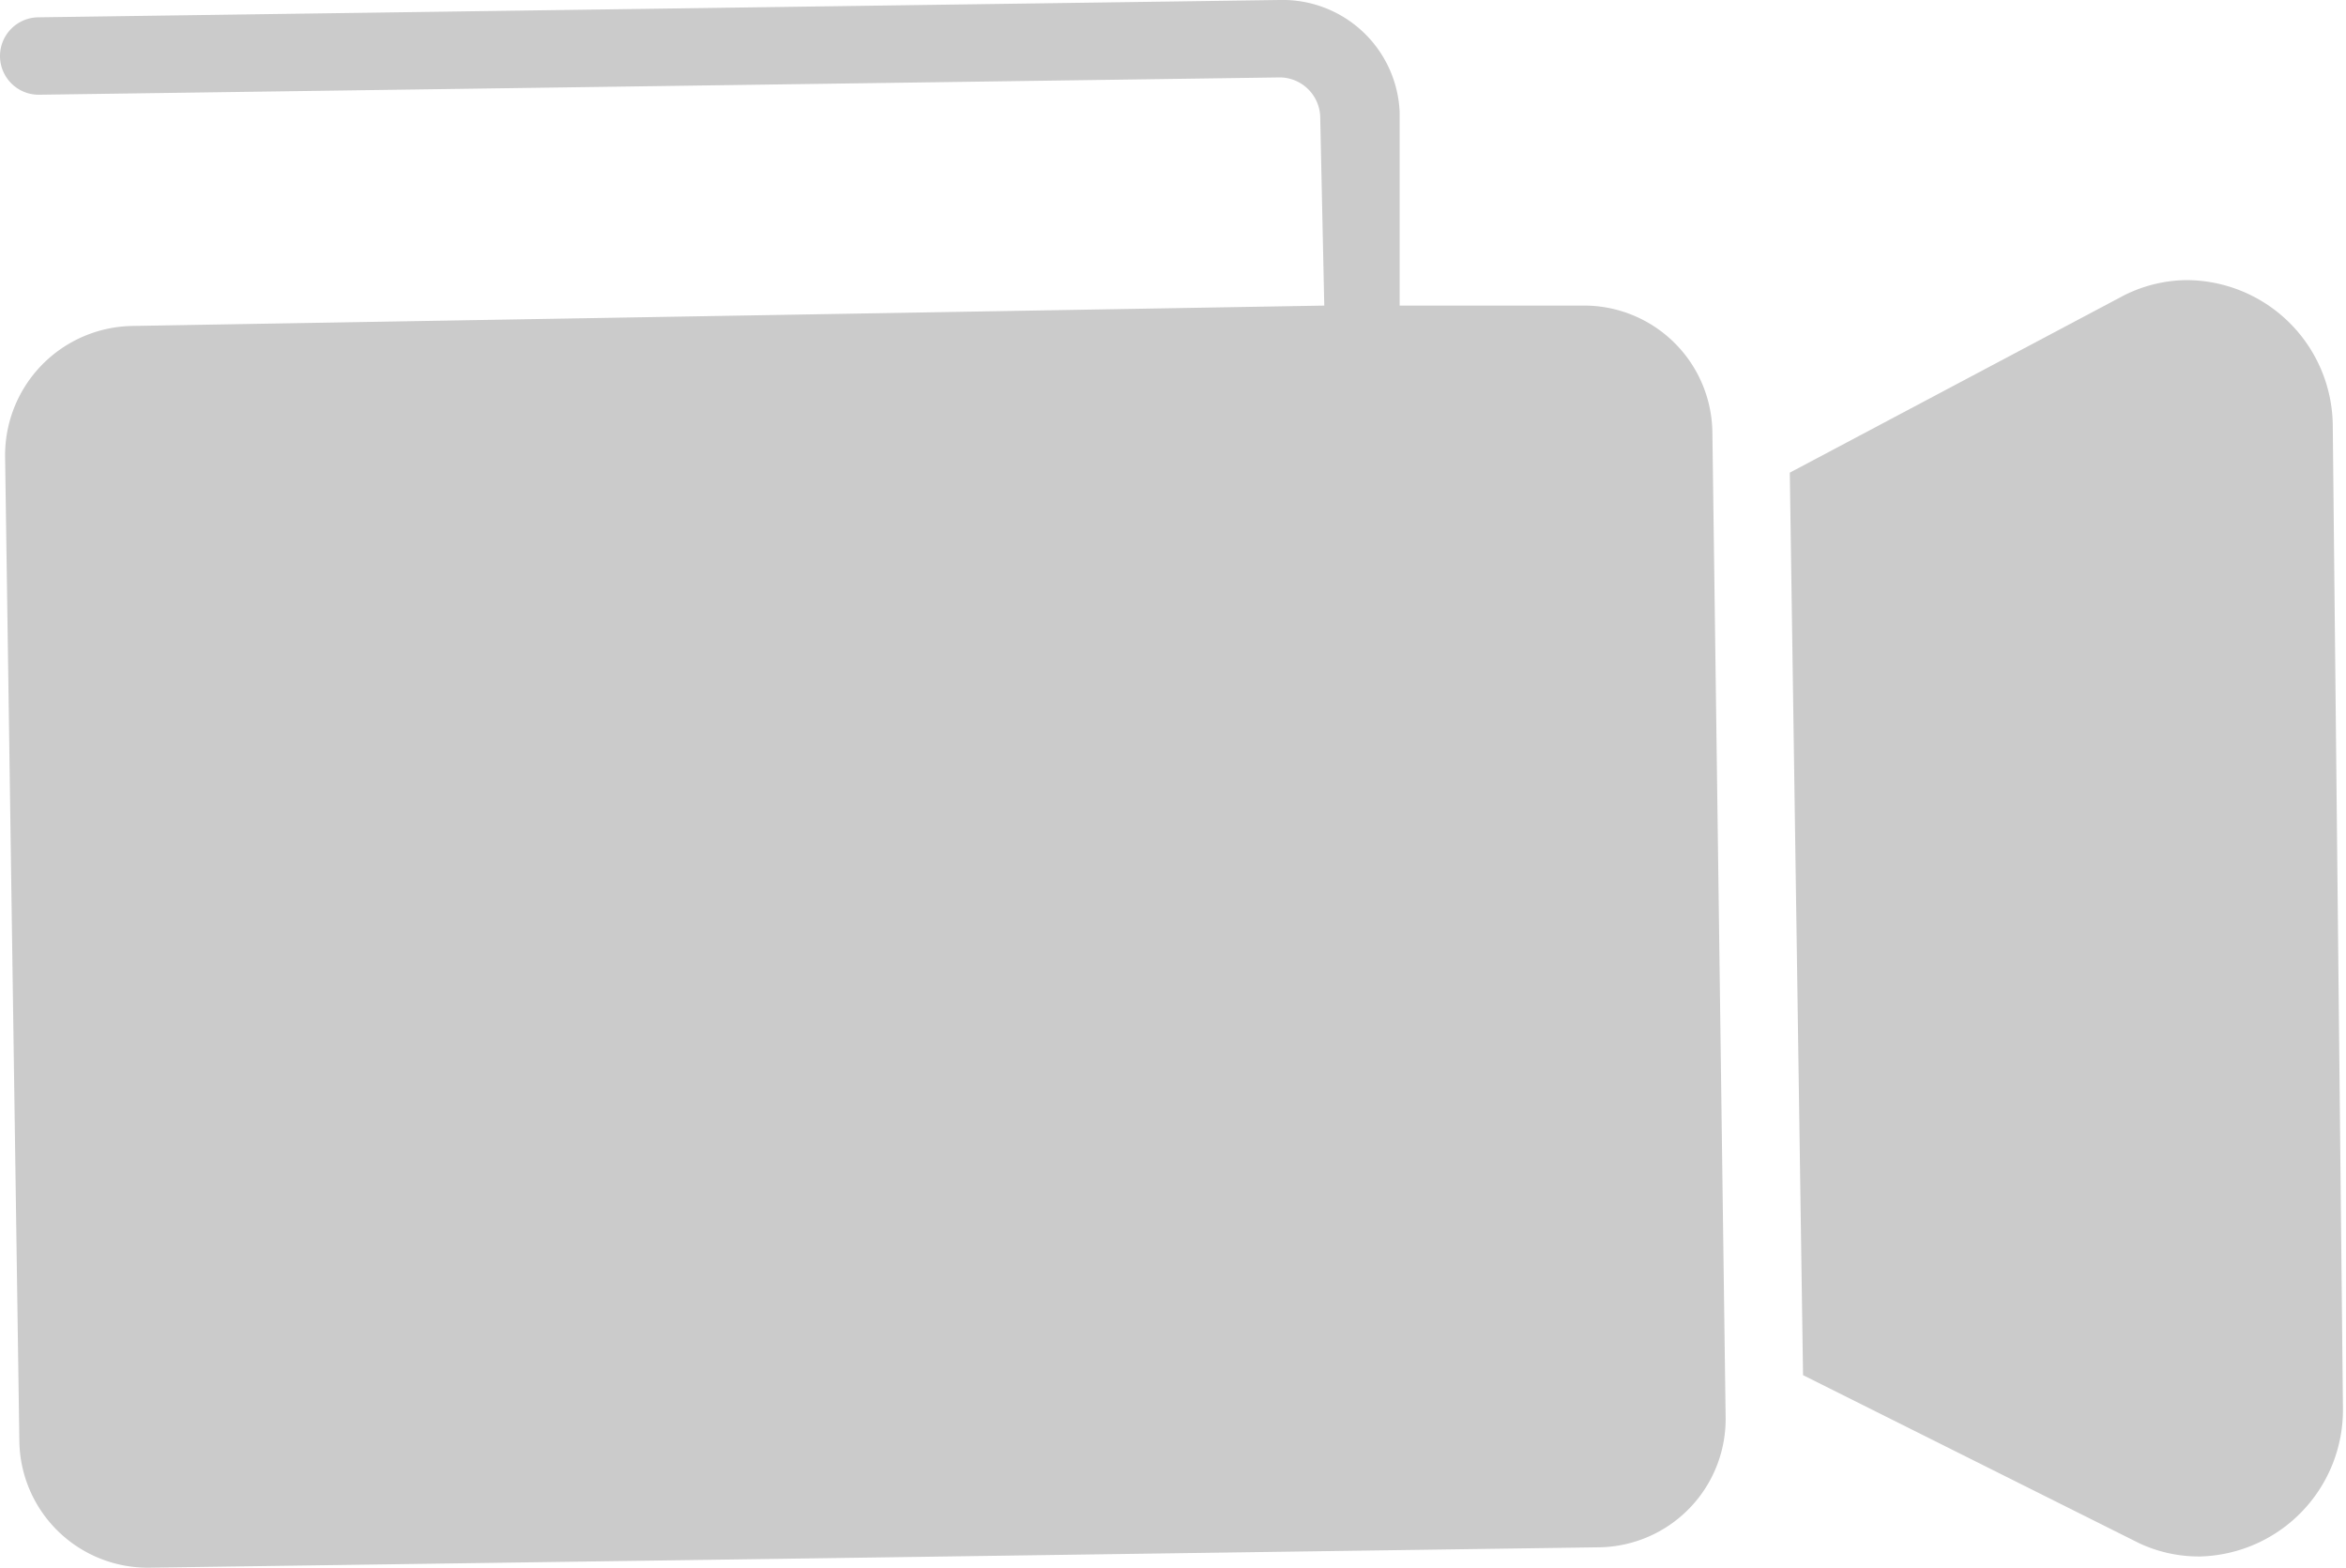 <svg xmlns="http://www.w3.org/2000/svg" viewBox="0 0 23.03 15.39"><defs><style>.cls-1{fill:#cbcbcb;}</style></defs><title>Asset 13</title><g id="Layer_2" data-name="Layer 2"><g id="katman_1" data-name="katman 1"><g id="_Group_" data-name="&lt;Group&gt;"><path id="_Path_" data-name="&lt;Path&gt;" class="cls-1" d="M15.53,3,13.74,3l0-1.9A1.15,1.15,0,0,0,12.56,0L.38.17a.38.38,0,1,0,0,.76L12.57.76a.4.4,0,0,1,.39.38L13,3,1.3,3.2A1.27,1.27,0,0,0,.05,4.48l.14,9.67a1.26,1.26,0,0,0,1.28,1.24l14.23-.2a1.26,1.26,0,0,0,1.24-1.28l-.13-9.66A1.26,1.26,0,0,0,15.53,3Z"/><path id="_Path_2" data-name="&lt;Path&gt;" class="cls-1" d="M21.45,2.75a1.4,1.4,0,0,0-.6.15L17.57,4.64l.13,8.86L21,15.15a1.38,1.38,0,0,0,.6.13A1.44,1.44,0,0,0,23,13.82L22.9,4.17A1.44,1.44,0,0,0,21.45,2.75Z"/></g></g></g></svg>